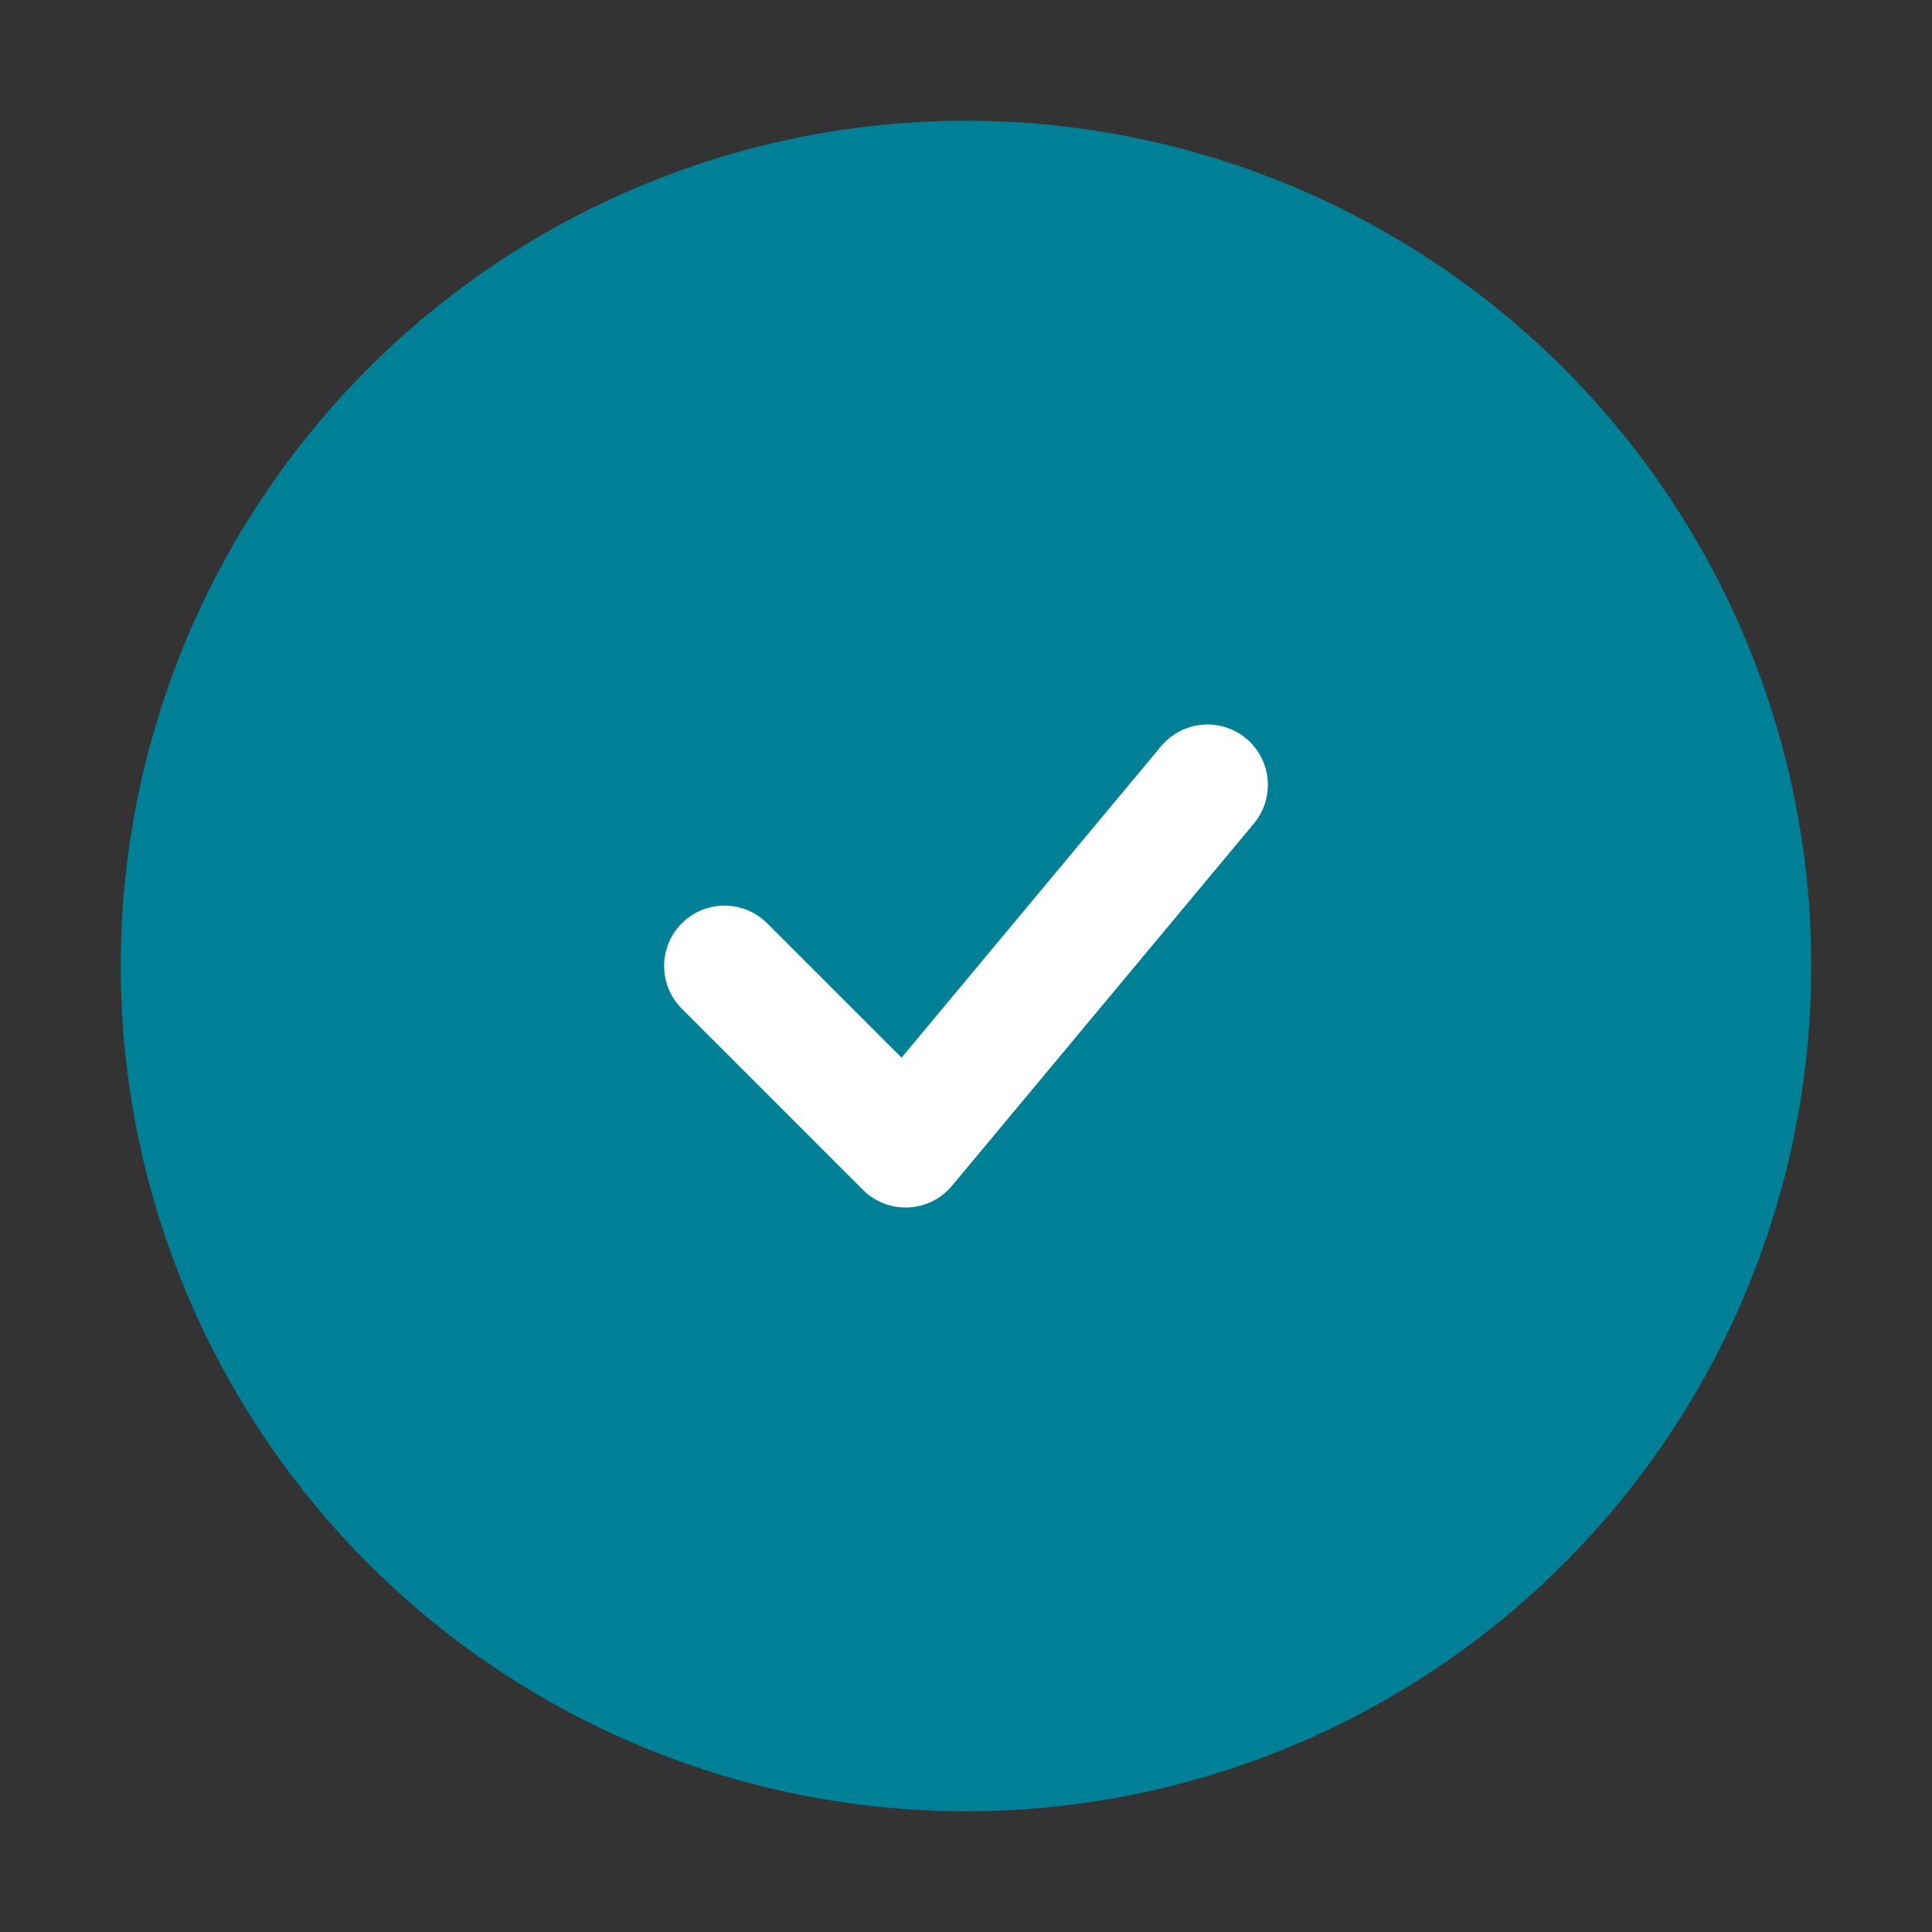 <svg width="64" height="64" viewBox="0 0 64 64" fill="none" xmlns="http://www.w3.org/2000/svg">
  <rect x="0" y="0" width="64" height="64" fill="#333333" stroke="none"/>
  <circle cx="32" cy="32" r="28" fill="#008096" />
  <path d="M24 32L30 38L40 26" stroke="white" stroke-width="4" stroke-linecap="round" stroke-linejoin="round"/>
</svg> 